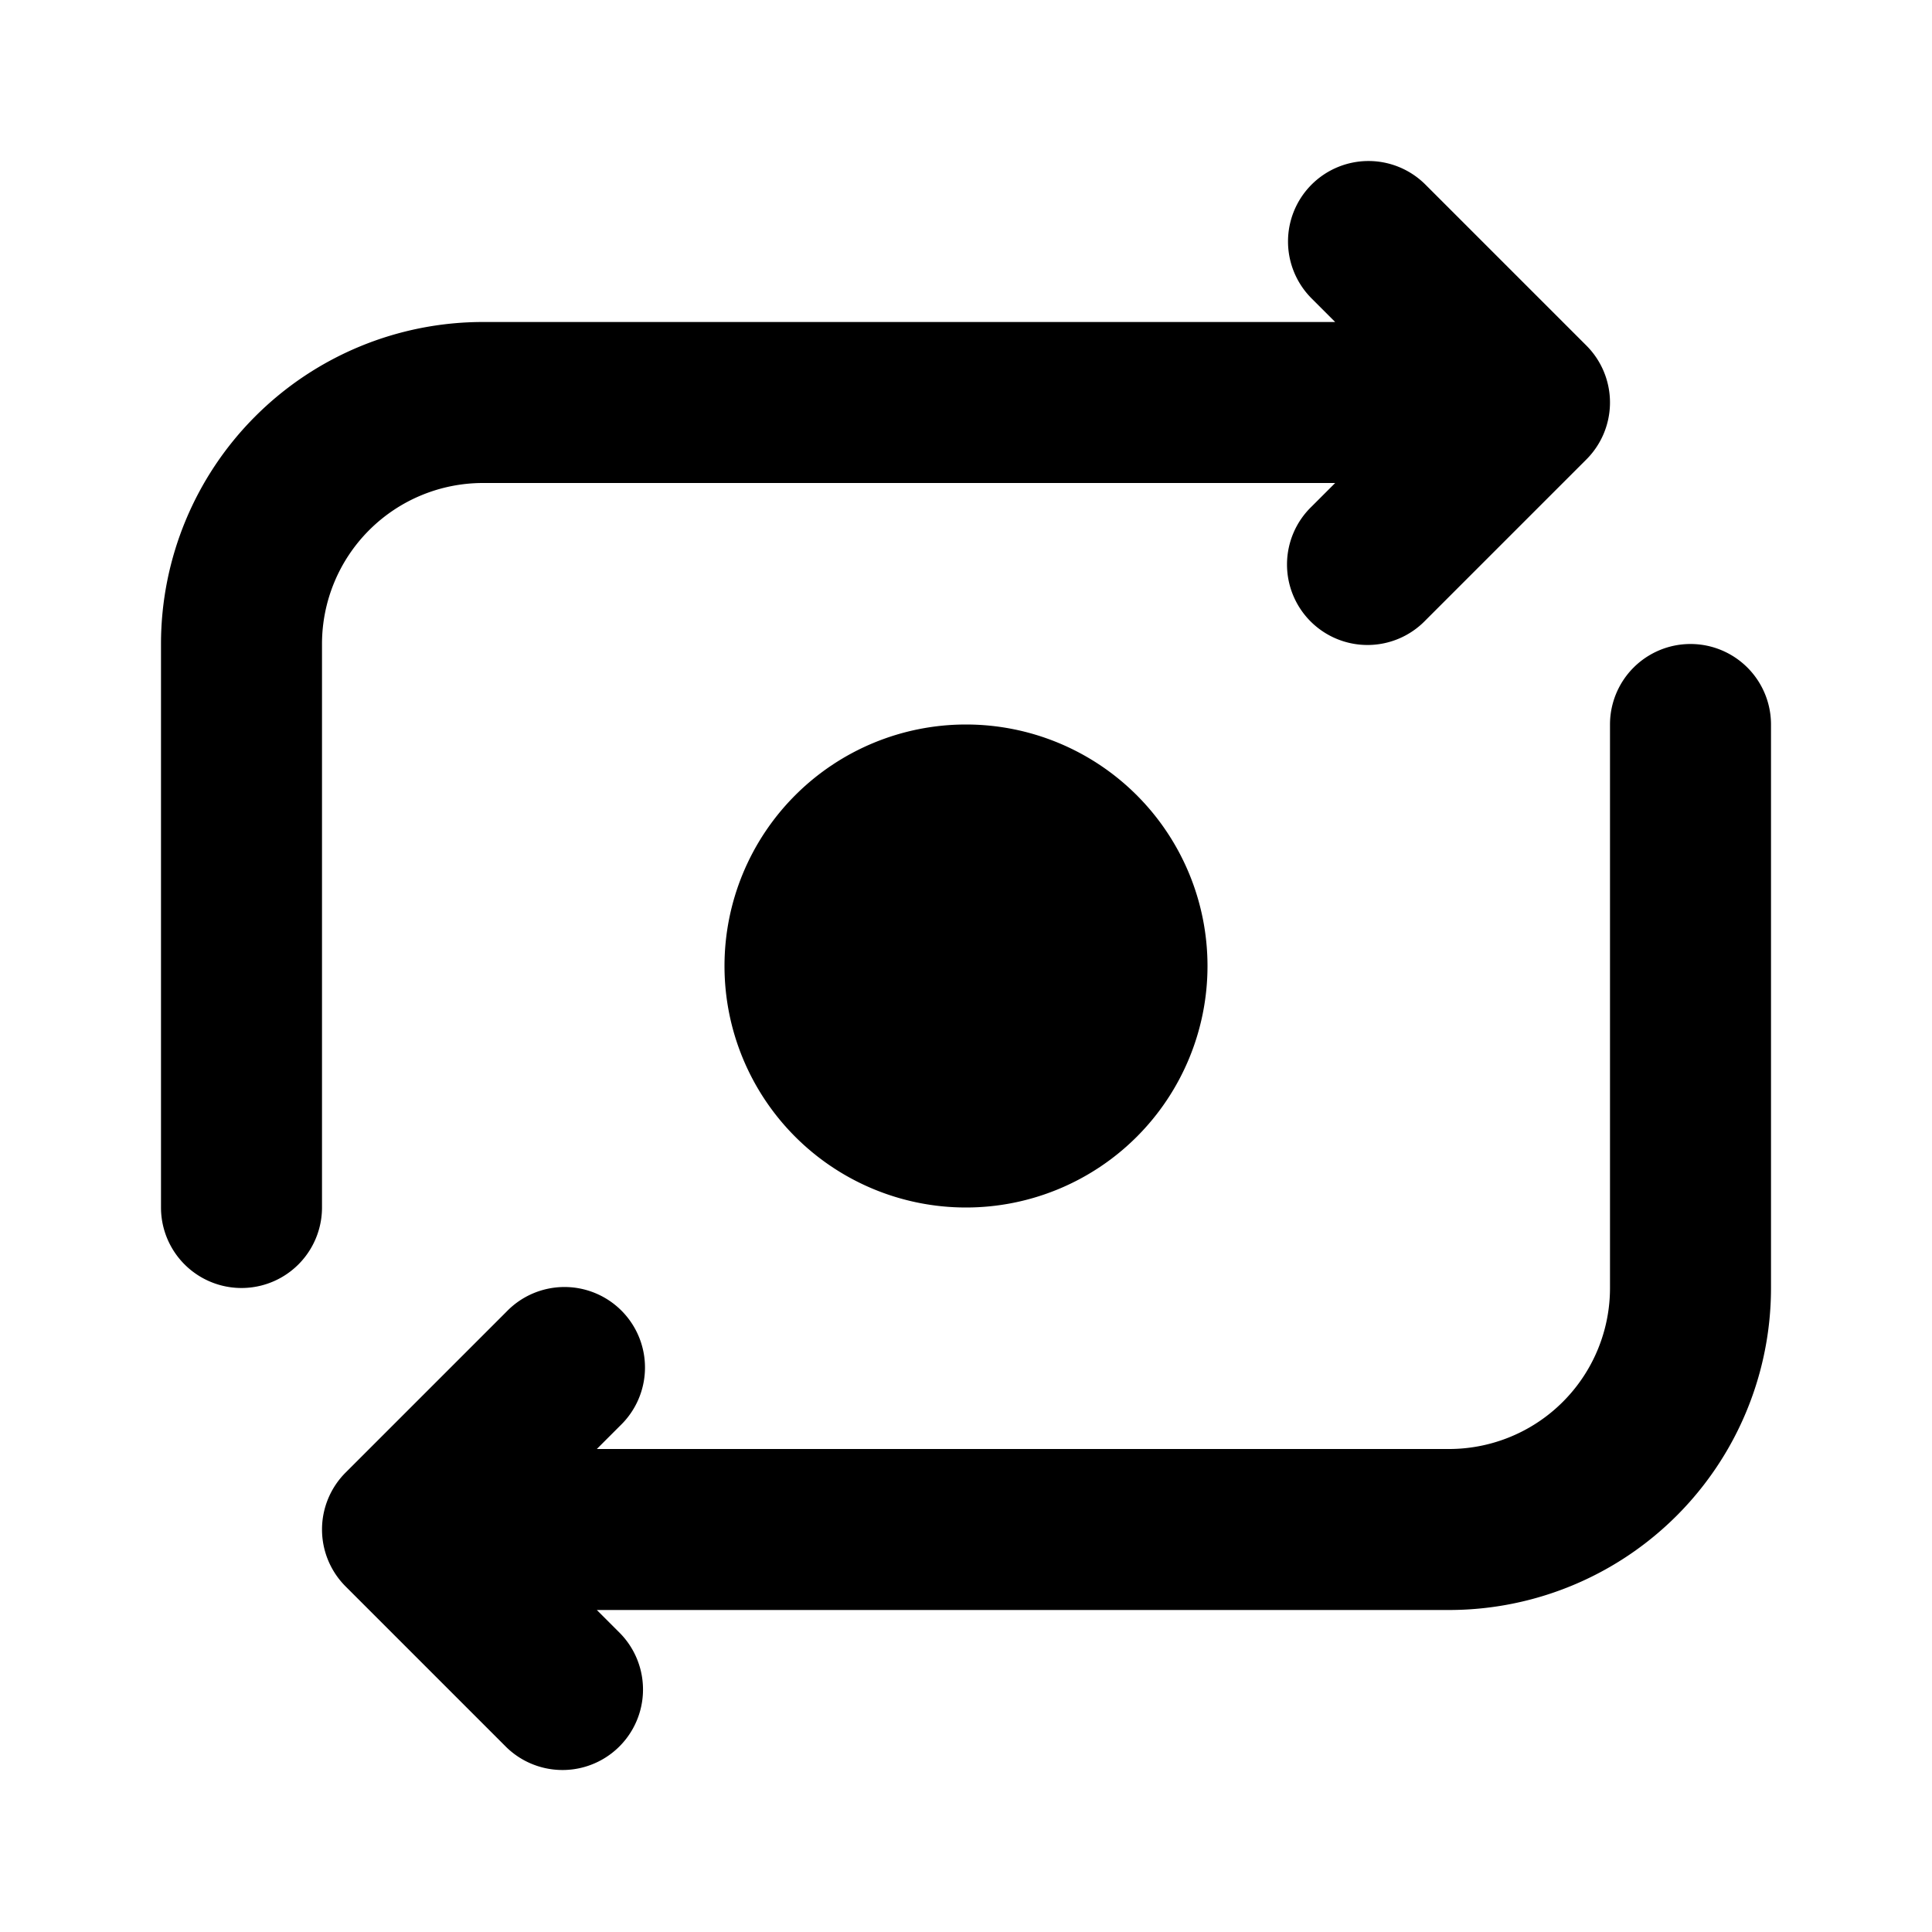 <svg xmlns="http://www.w3.org/2000/svg" width="24" height="24" fill="currentColor" viewBox="0 0 24 24"><path d="M16.293 2.293a1 1 0 0 1 1.414 0l2 2a1 1 0 0 1 0 1.414l-2 2a1 1 0 1 1-1.414-1.414L16.586 6H6a2 2 0 0 0-2 2v7a1 1 0 1 1-2 0V8a4 4 0 0 1 4-4h10.586l-.293-.293a1 1 0 0 1 0-1.414M18 18H7.414l.293-.293a1 1 0 1 0-1.414-1.414l-2 2a1 1 0 0 0 0 1.414l2 2a1 1 0 0 0 1.414-1.414L7.414 20H18a4 4 0 0 0 4-4V9a1 1 0 1 0-2 0v7a2 2 0 0 1-2 2"/><path d="M12 15a3 3 0 1 0 0-6 3 3 0 0 0 0 6"/></svg>